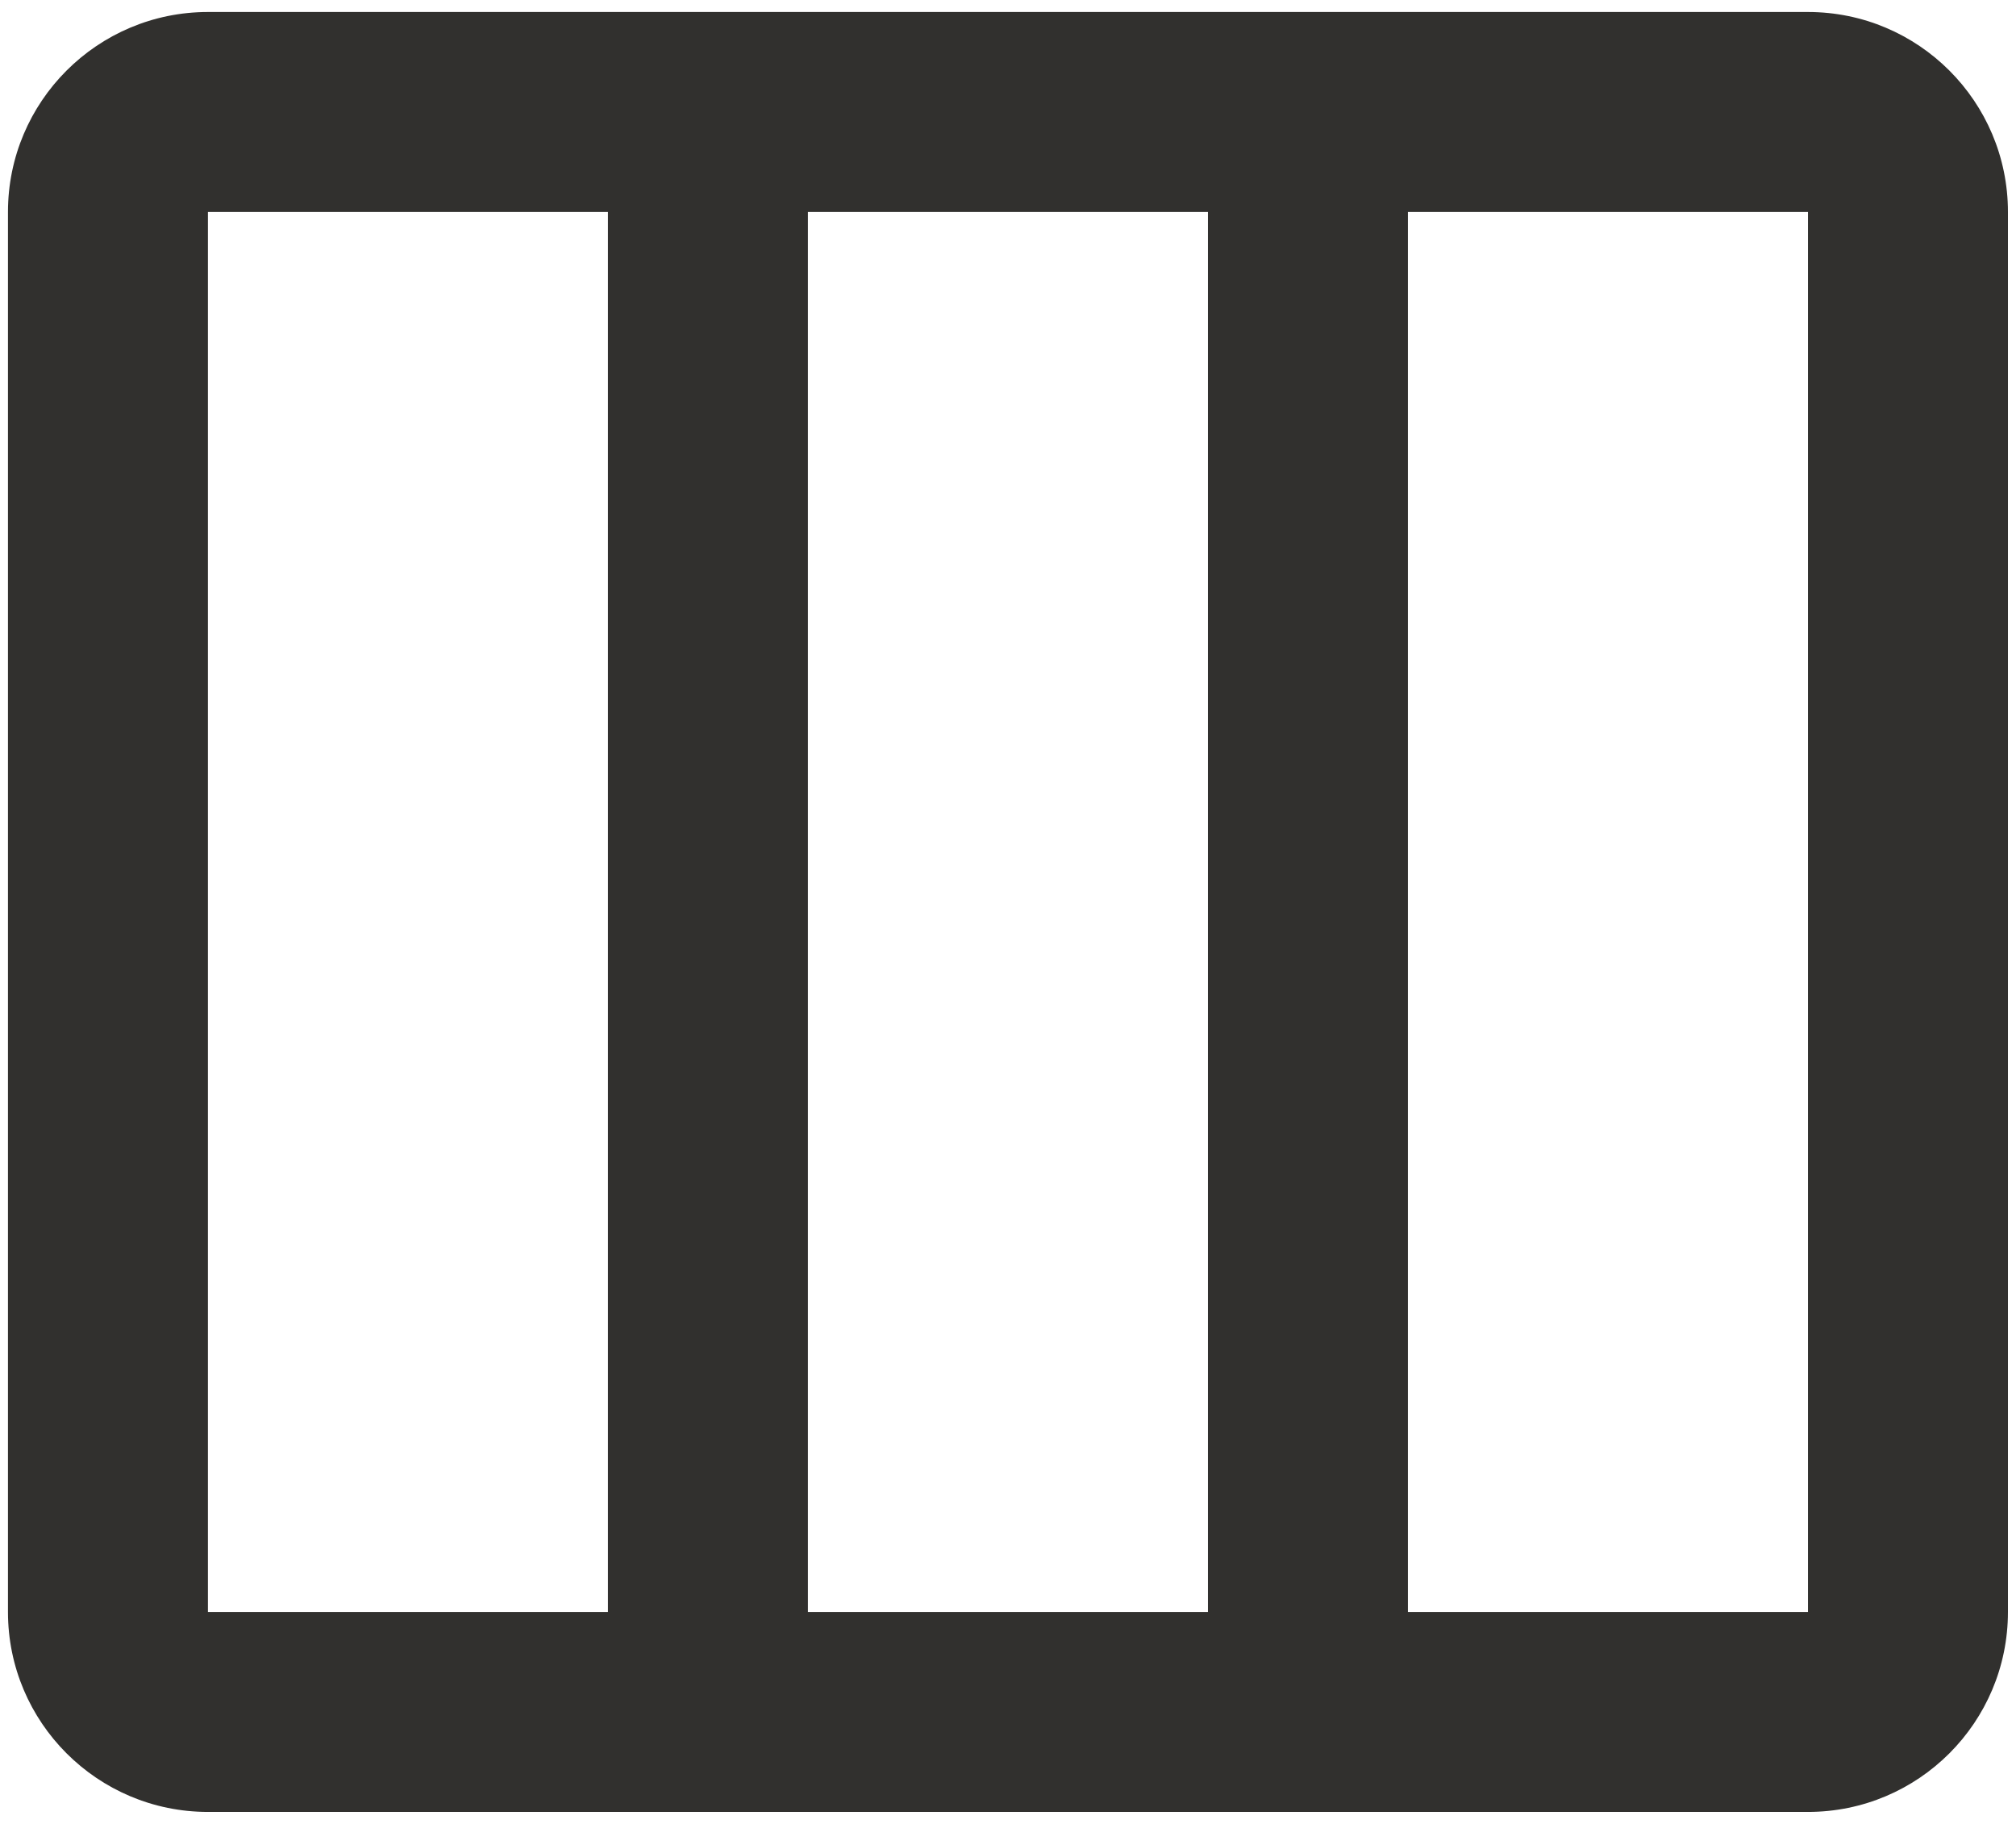 <svg width="21" height="19" viewBox="0 0 21 19" fill="none" xmlns="http://www.w3.org/2000/svg">
<path d="M0.083 2.208C0.083 1.058 1.016 0.125 2.166 0.125H18.833C19.984 0.125 20.916 1.058 20.916 2.208V16.792C20.916 17.942 19.984 18.875 18.833 18.875H2.166C1.016 18.875 0.083 17.942 0.083 16.792V2.208ZM6.333 2.208H2.166V16.792H6.333V2.208ZM8.416 2.208V16.792H12.583V2.208H8.416ZM14.666 2.208V16.792H18.833V2.208H14.666Z" fill="#31302E"/>
</svg>

